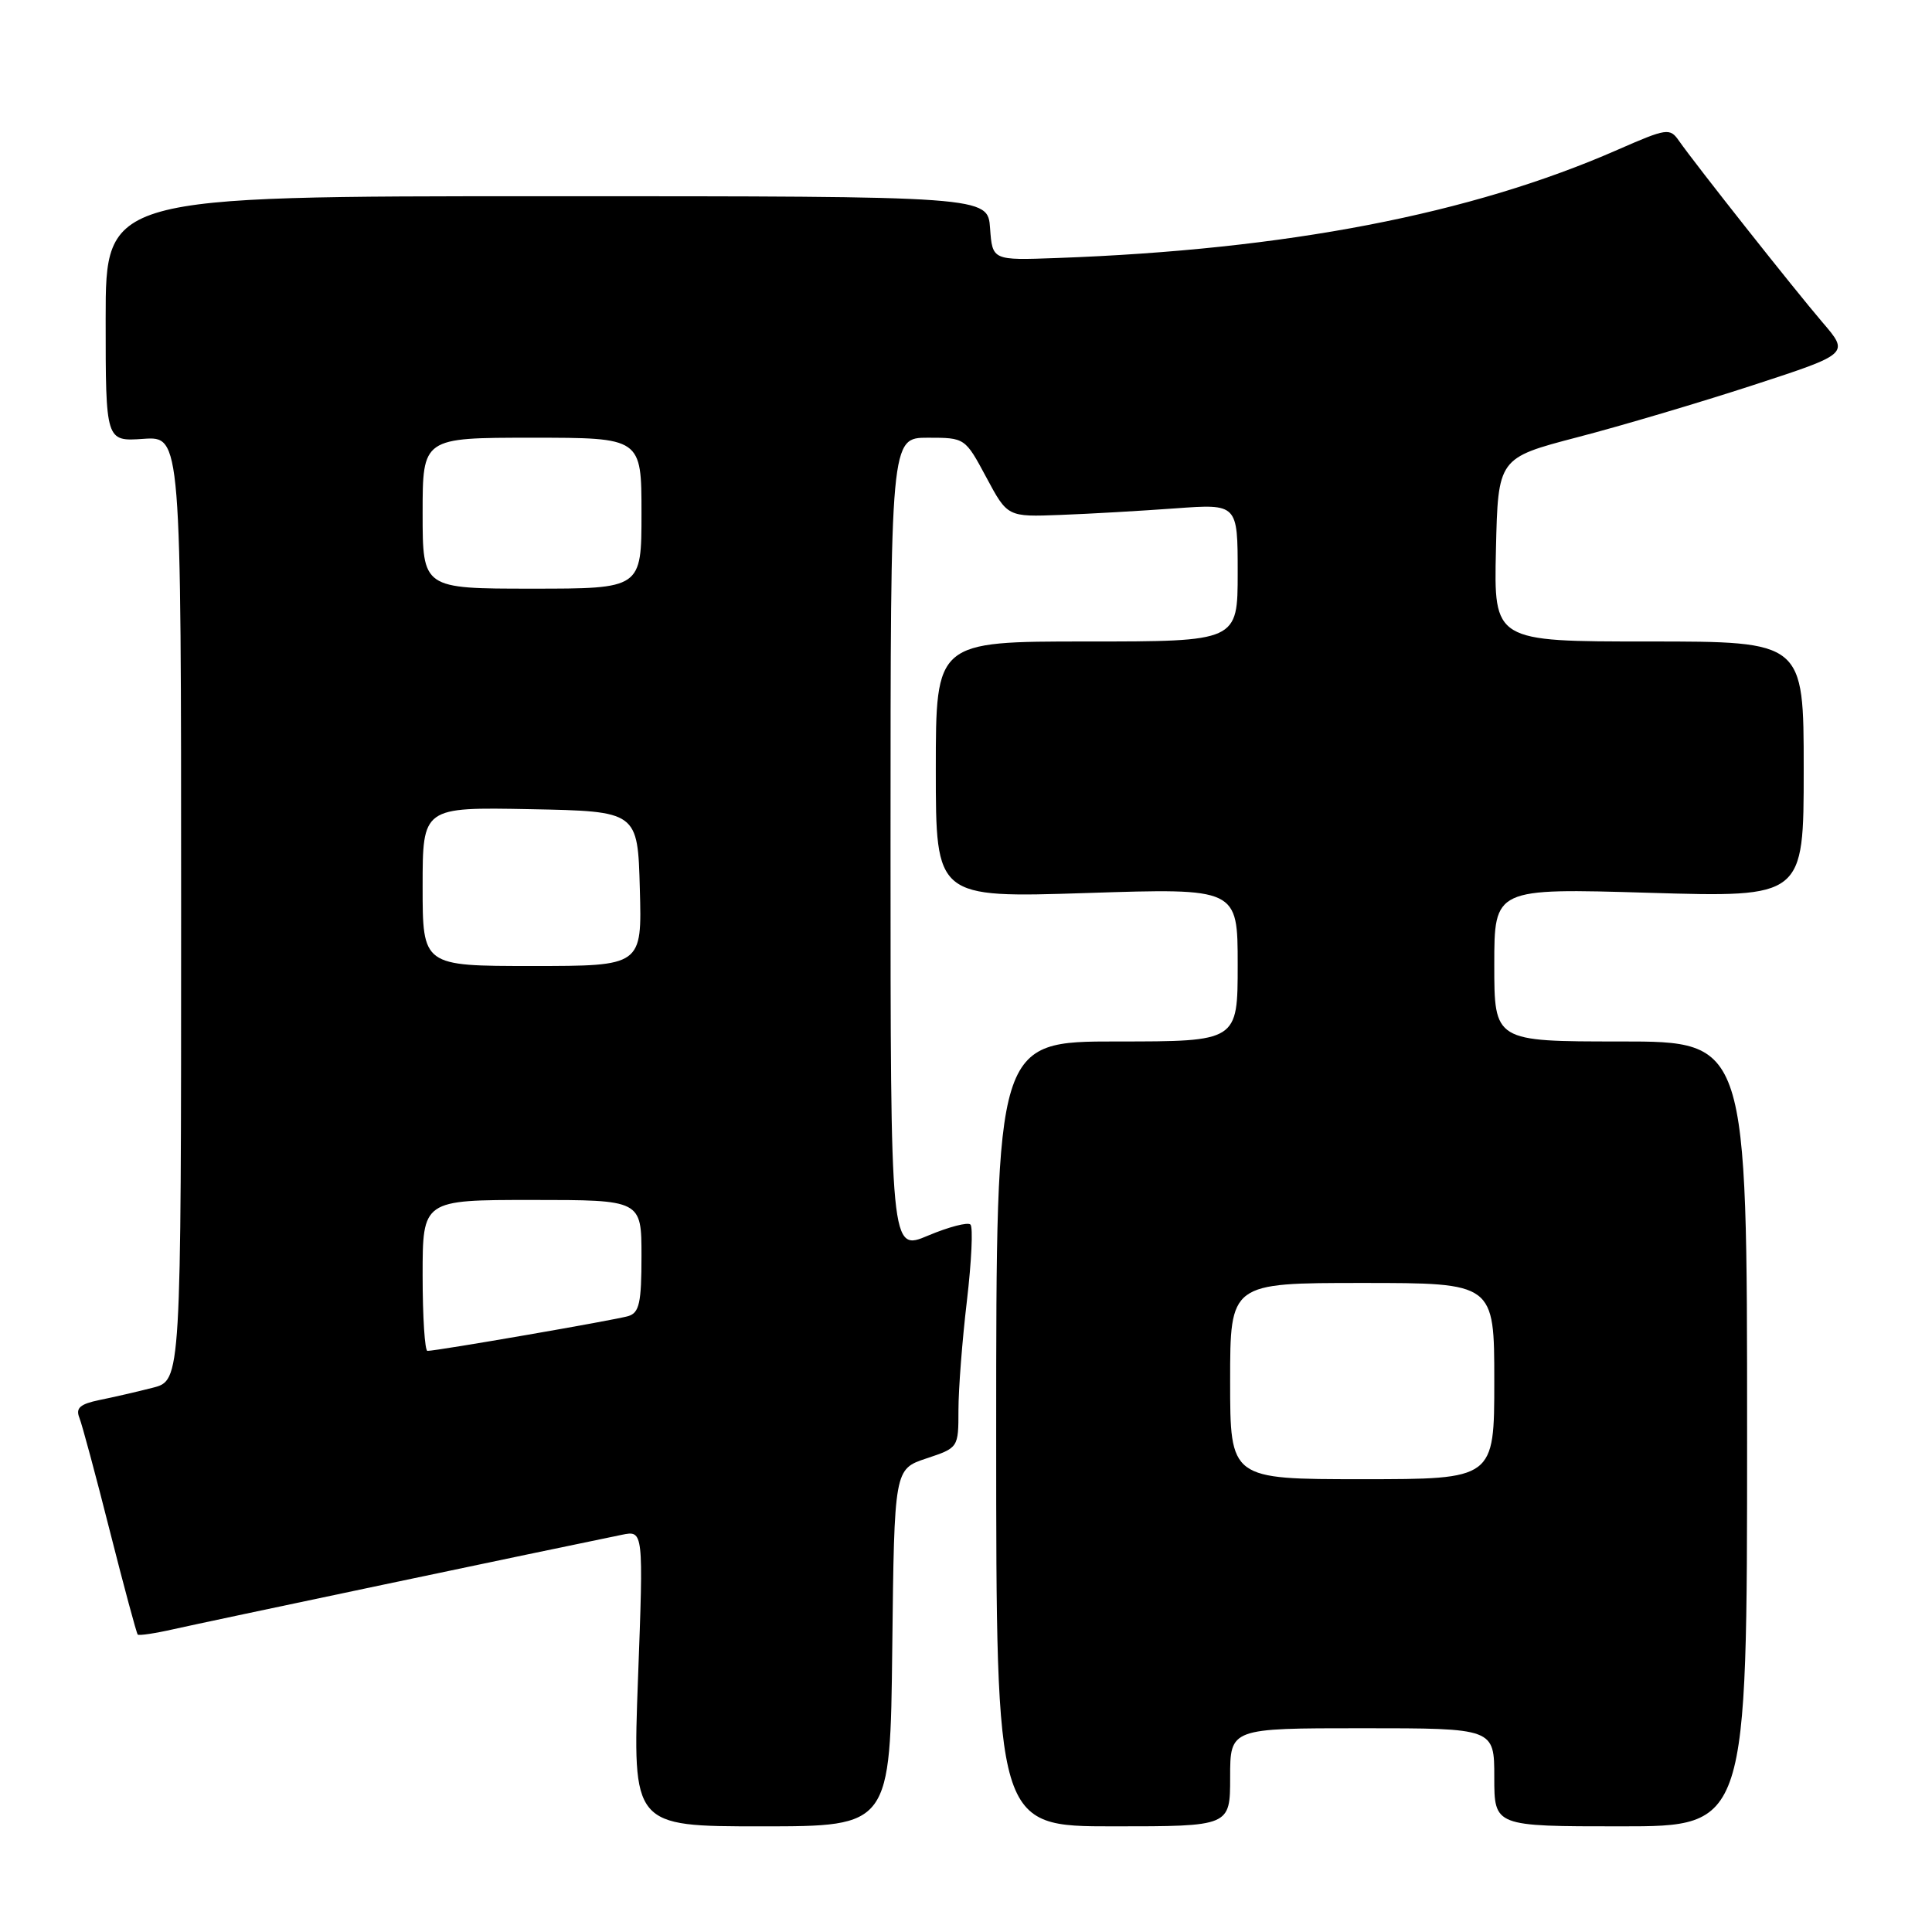 <?xml version="1.0" encoding="UTF-8" standalone="no"?>
<!DOCTYPE svg PUBLIC "-//W3C//DTD SVG 1.1//EN" "http://www.w3.org/Graphics/SVG/1.1/DTD/svg11.dtd" >
<svg xmlns="http://www.w3.org/2000/svg" xmlns:xlink="http://www.w3.org/1999/xlink" version="1.1" viewBox="0 0 256 256">
 <g >
 <path fill="currentColor"
d=" M 118.23 218.33 C 118.50 194.67 118.50 194.67 122.75 193.25 C 126.99 191.84 127.00 191.83 127.00 186.84 C 127.00 184.09 127.50 177.58 128.12 172.37 C 128.73 167.16 128.95 162.61 128.59 162.26 C 128.24 161.91 125.72 162.57 122.98 163.72 C 118.00 165.83 118.00 165.83 118.00 111.91 C 118.00 58.00 118.00 58.00 122.94 58.00 C 127.87 58.00 127.88 58.01 130.69 63.25 C 133.50 68.50 133.50 68.50 140.50 68.23 C 144.35 68.09 151.21 67.69 155.75 67.36 C 164.00 66.76 164.00 66.76 164.00 75.88 C 164.00 85.00 164.00 85.00 144.00 85.00 C 124.00 85.00 124.00 85.00 124.00 101.99 C 124.00 118.97 124.00 118.97 144.00 118.33 C 164.00 117.68 164.00 117.68 164.00 127.84 C 164.00 138.00 164.00 138.00 148.00 138.00 C 132.00 138.00 132.00 138.00 132.00 190.00 C 132.00 242.00 132.00 242.00 147.50 242.00 C 163.00 242.00 163.00 242.00 163.00 235.50 C 163.00 229.00 163.00 229.00 180.50 229.00 C 198.00 229.00 198.00 229.00 198.00 235.50 C 198.00 242.00 198.00 242.00 214.75 242.00 C 231.50 242.00 231.50 242.00 231.50 190.00 C 231.50 138.00 231.50 138.00 214.75 138.00 C 198.00 138.00 198.00 138.00 198.00 127.84 C 198.00 117.69 198.00 117.69 218.50 118.30 C 239.00 118.91 239.00 118.91 239.00 101.95 C 239.00 85.00 239.00 85.00 218.47 85.00 C 197.94 85.00 197.94 85.00 198.22 72.84 C 198.50 60.69 198.50 60.69 209.00 57.94 C 214.78 56.44 225.25 53.33 232.28 51.04 C 245.06 46.87 245.06 46.87 241.47 42.69 C 237.75 38.34 224.72 21.87 222.48 18.67 C 221.26 16.92 220.89 16.98 214.33 19.85 C 194.92 28.37 170.49 33.09 140.00 34.19 C 131.50 34.50 131.50 34.50 131.19 30.25 C 130.89 26.00 130.89 26.00 72.44 26.00 C 14.00 26.00 14.00 26.00 14.00 42.25 C 14.00 58.50 14.00 58.50 19.00 58.15 C 24.00 57.81 24.00 57.81 24.00 120.36 C 24.00 182.92 24.00 182.92 20.25 183.88 C 18.19 184.41 15.01 185.14 13.18 185.51 C 10.61 186.04 10.01 186.57 10.51 187.84 C 10.88 188.76 12.70 195.53 14.56 202.89 C 16.43 210.26 18.09 216.42 18.25 216.59 C 18.42 216.75 20.57 216.43 23.03 215.87 C 26.77 215.02 73.09 205.27 82.39 203.37 C 85.27 202.78 85.27 202.78 84.54 222.39 C 83.81 242.00 83.81 242.00 100.89 242.00 C 117.96 242.00 117.96 242.00 118.23 218.33 Z  M 163.00 183.00 C 163.00 170.00 163.00 170.00 180.50 170.00 C 198.00 170.00 198.00 170.00 198.00 183.00 C 198.00 196.00 198.00 196.00 180.50 196.00 C 163.00 196.00 163.00 196.00 163.00 183.00 Z  M 56.00 169.00 C 56.00 159.00 56.00 159.00 70.50 159.00 C 85.00 159.00 85.00 159.00 85.00 166.43 C 85.00 172.64 84.71 173.95 83.25 174.39 C 81.54 174.91 57.90 179.00 56.64 179.00 C 56.29 179.00 56.00 174.50 56.00 169.00 Z  M 56.00 117.47 C 56.00 106.95 56.00 106.95 70.25 107.22 C 84.50 107.50 84.50 107.50 84.78 117.75 C 85.07 128.00 85.07 128.00 70.53 128.00 C 56.00 128.00 56.00 128.00 56.00 117.47 Z  M 56.00 68.00 C 56.00 58.00 56.00 58.00 70.50 58.00 C 85.00 58.00 85.00 58.00 85.00 68.00 C 85.00 78.00 85.00 78.00 70.50 78.00 C 56.00 78.00 56.00 78.00 56.00 68.00 Z "/>
</g>
</svg>
